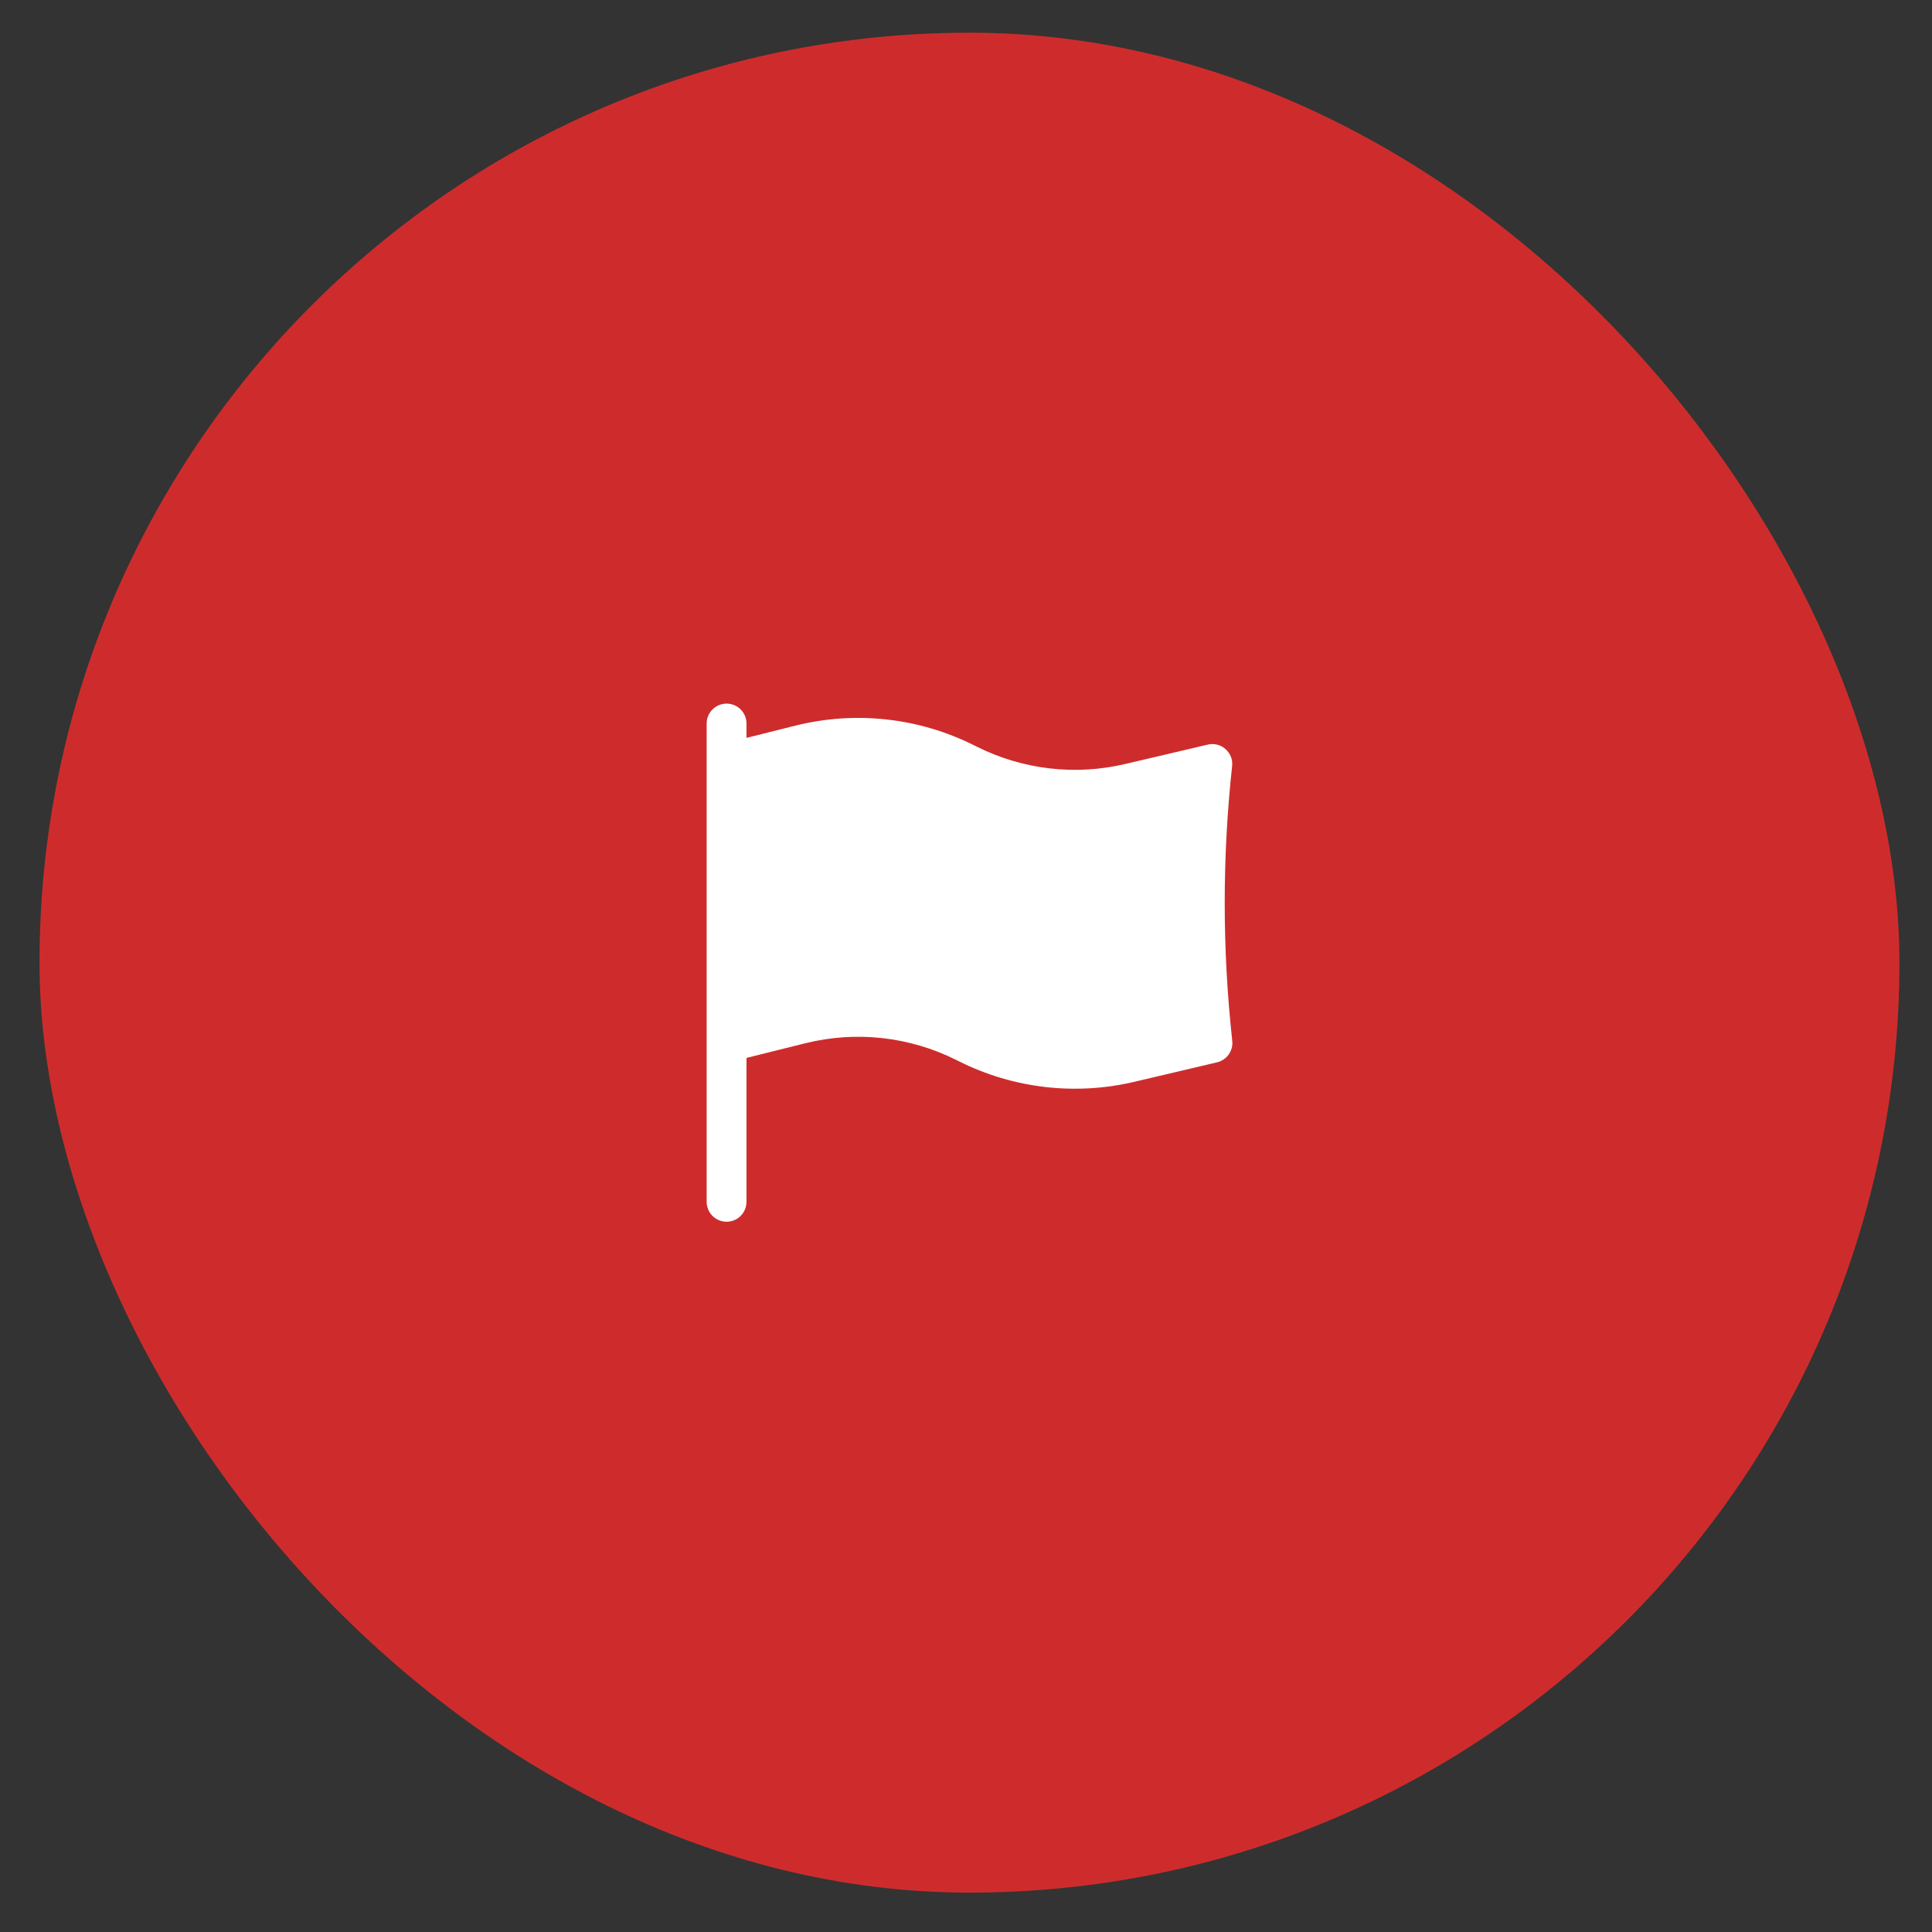 <svg width="42" height="42" viewBox="0 0 42 42" fill="none" xmlns="http://www.w3.org/2000/svg">
<rect x="0" y="0" width="42" height="42" fill="#333333" stroke="none"/>
<rect x="0.859" y="0.711" width="40.433" height="40.433" rx="20.217" fill="#CE2C2C"/>
<path fill-rule="evenodd" clip-rule="evenodd" d="M15.795 15.296C15.91 15.296 16.02 15.341 16.101 15.423C16.183 15.504 16.228 15.614 16.228 15.729V16.041L17.29 15.775C18.594 15.449 19.972 15.6 21.174 16.202L21.237 16.233C22.234 16.731 23.374 16.865 24.459 16.609L26.256 16.187C26.323 16.171 26.393 16.171 26.46 16.188C26.527 16.205 26.59 16.238 26.641 16.284C26.693 16.329 26.733 16.387 26.759 16.451C26.784 16.516 26.793 16.586 26.785 16.654C26.57 18.639 26.571 20.641 26.788 22.625C26.8 22.73 26.773 22.836 26.711 22.923C26.65 23.009 26.56 23.07 26.457 23.094L24.658 23.518C23.375 23.82 22.028 23.662 20.849 23.073L20.787 23.042C19.77 22.533 18.604 22.405 17.5 22.681L16.228 22.998V26.126C16.228 26.241 16.183 26.351 16.101 26.433C16.02 26.514 15.91 26.559 15.795 26.559C15.68 26.559 15.57 26.514 15.489 26.433C15.408 26.351 15.362 26.241 15.362 26.126V15.729C15.362 15.672 15.373 15.616 15.395 15.563C15.417 15.511 15.448 15.463 15.489 15.423C15.529 15.383 15.577 15.351 15.629 15.329C15.682 15.307 15.738 15.296 15.795 15.296Z" fill="white"/>
</svg>
